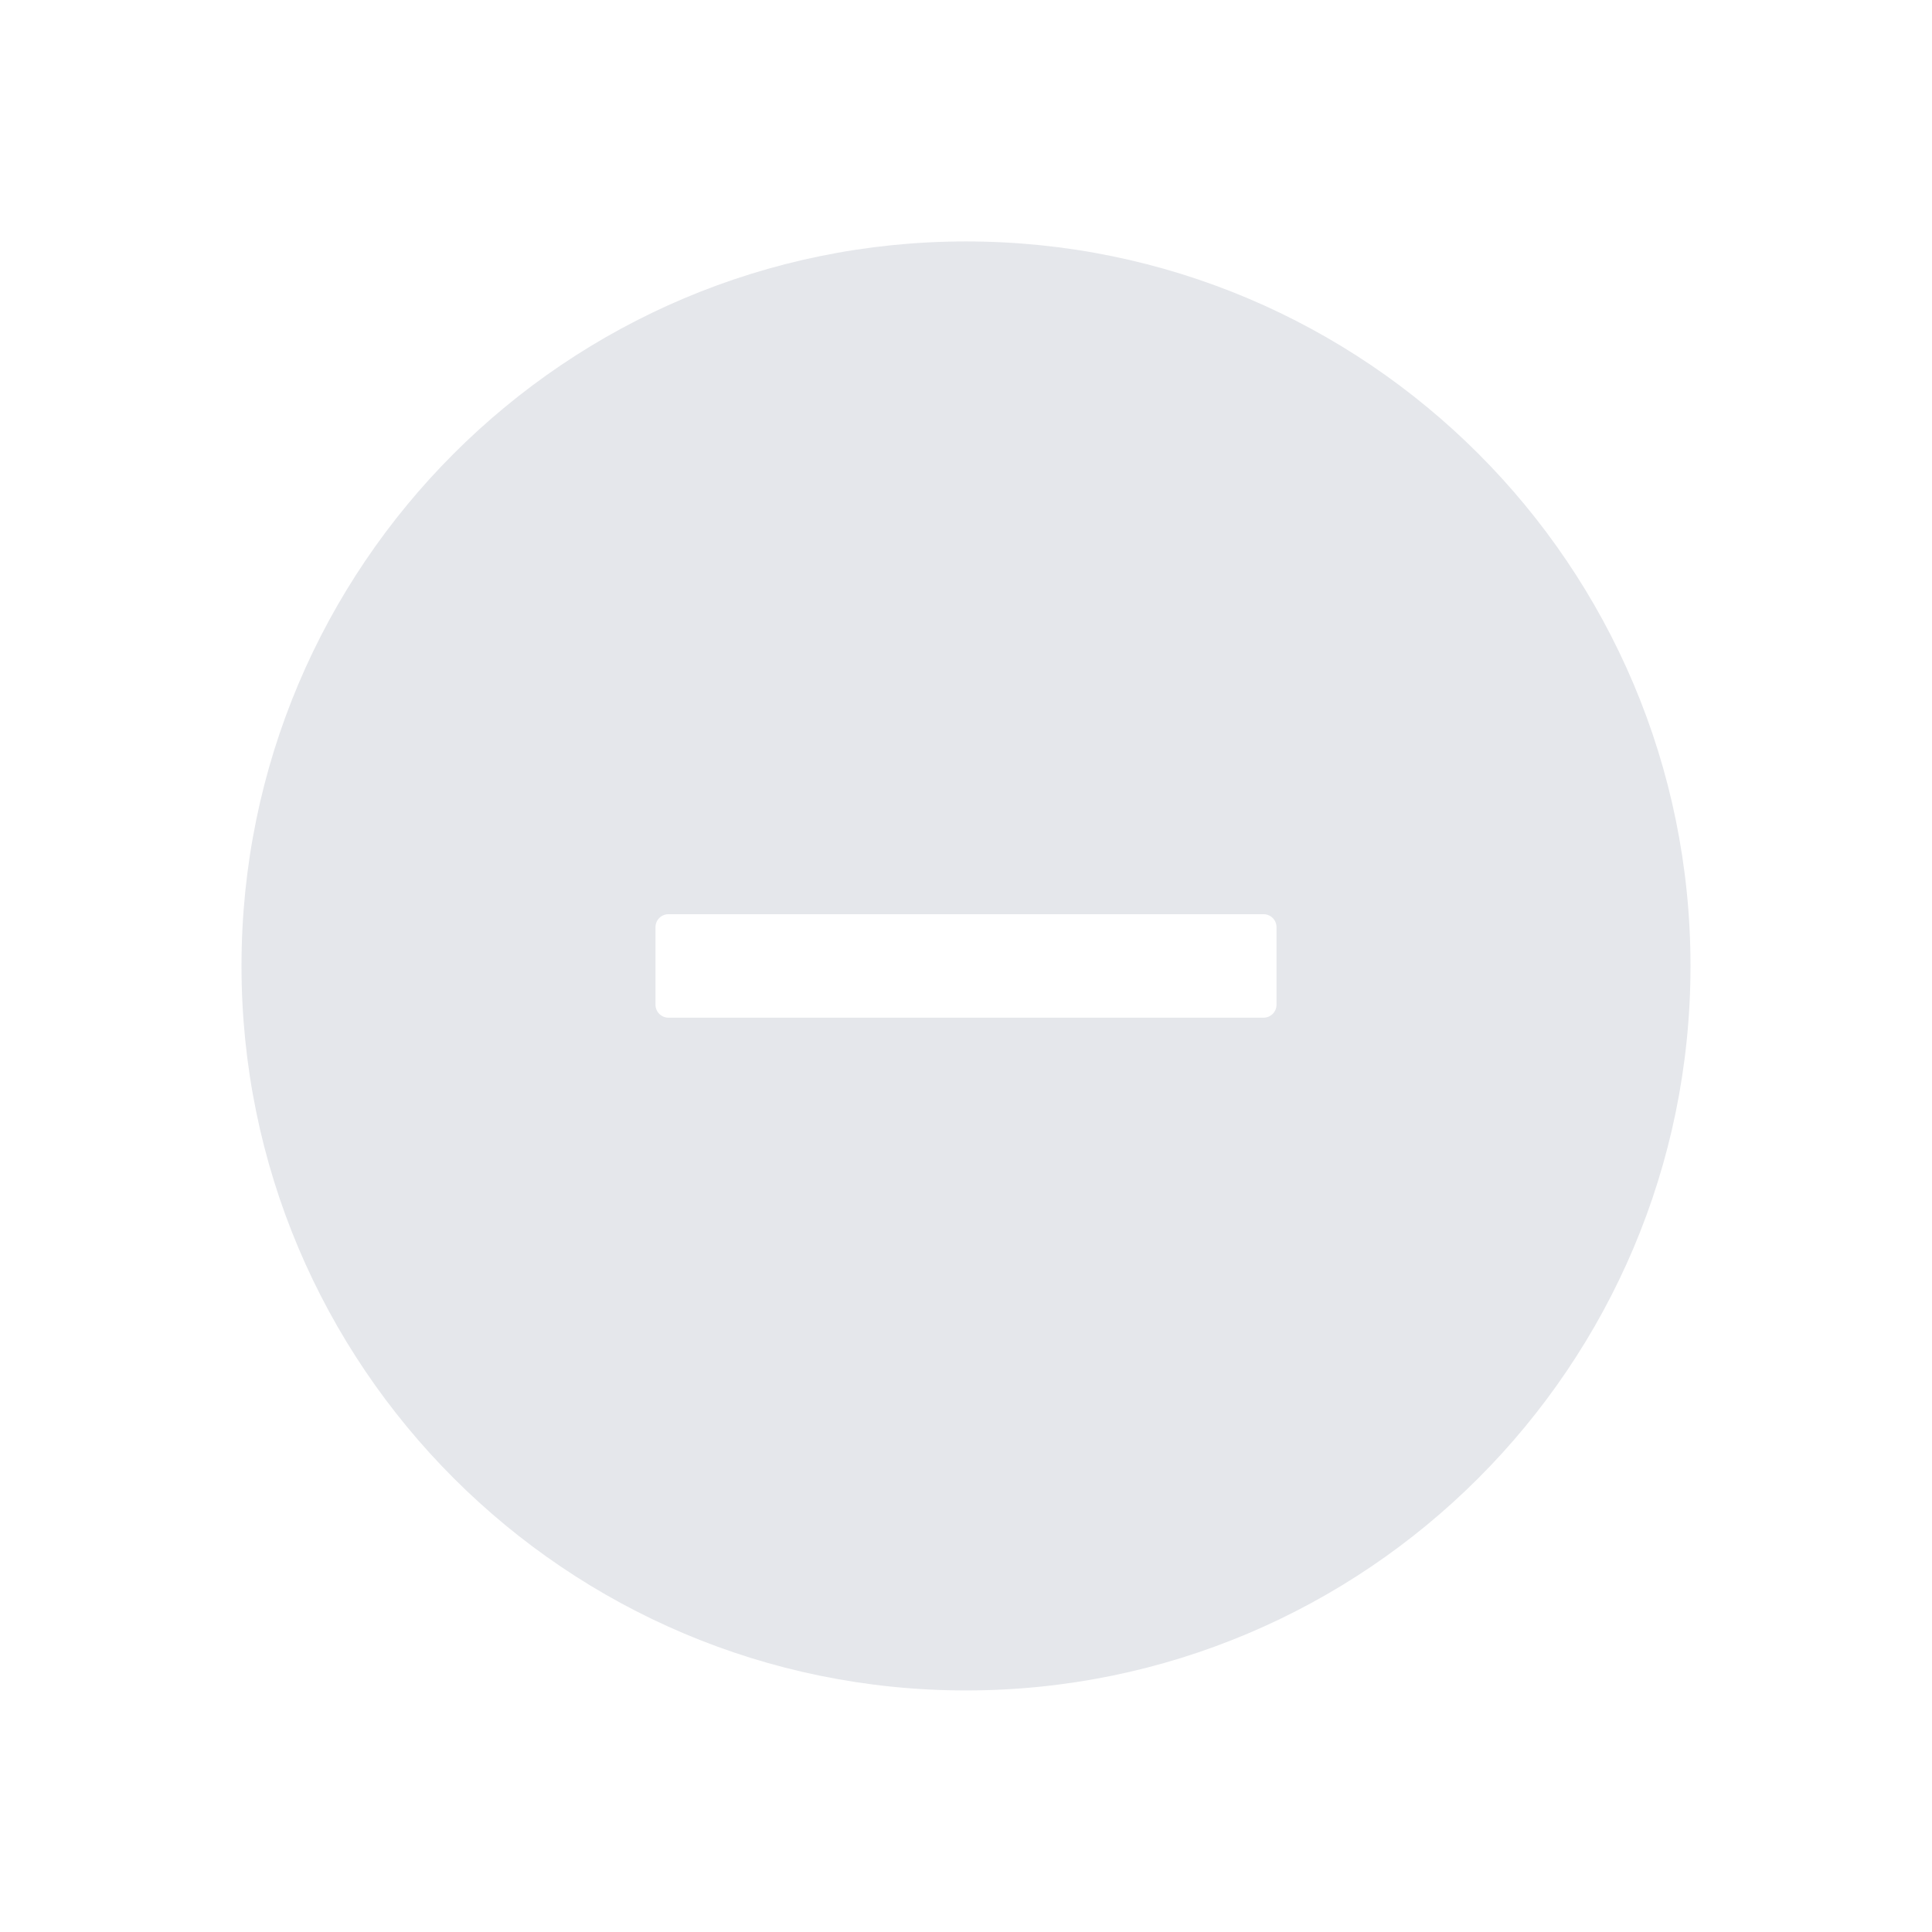 <svg width="32" height="32" viewBox="0 0 32 32" fill="none" xmlns="http://www.w3.org/2000/svg">
<g id="Button">
<path id="minus" d="M16 3.999C9.373 3.999 4 9.372 4 15.999C4 22.626 9.373 27.999 16 27.999C22.627 27.999 28 22.626 28 15.999C28 9.372 22.627 3.999 16 3.999ZM21.143 16.642C21.143 16.76 21.046 16.856 20.929 16.856H11.071C10.954 16.856 10.857 16.76 10.857 16.642V15.356C10.857 15.238 10.954 15.142 11.071 15.142H20.929C21.046 15.142 21.143 15.238 21.143 15.356V16.642Z" fill="#E5E7EB"/>
</g>
</svg>
